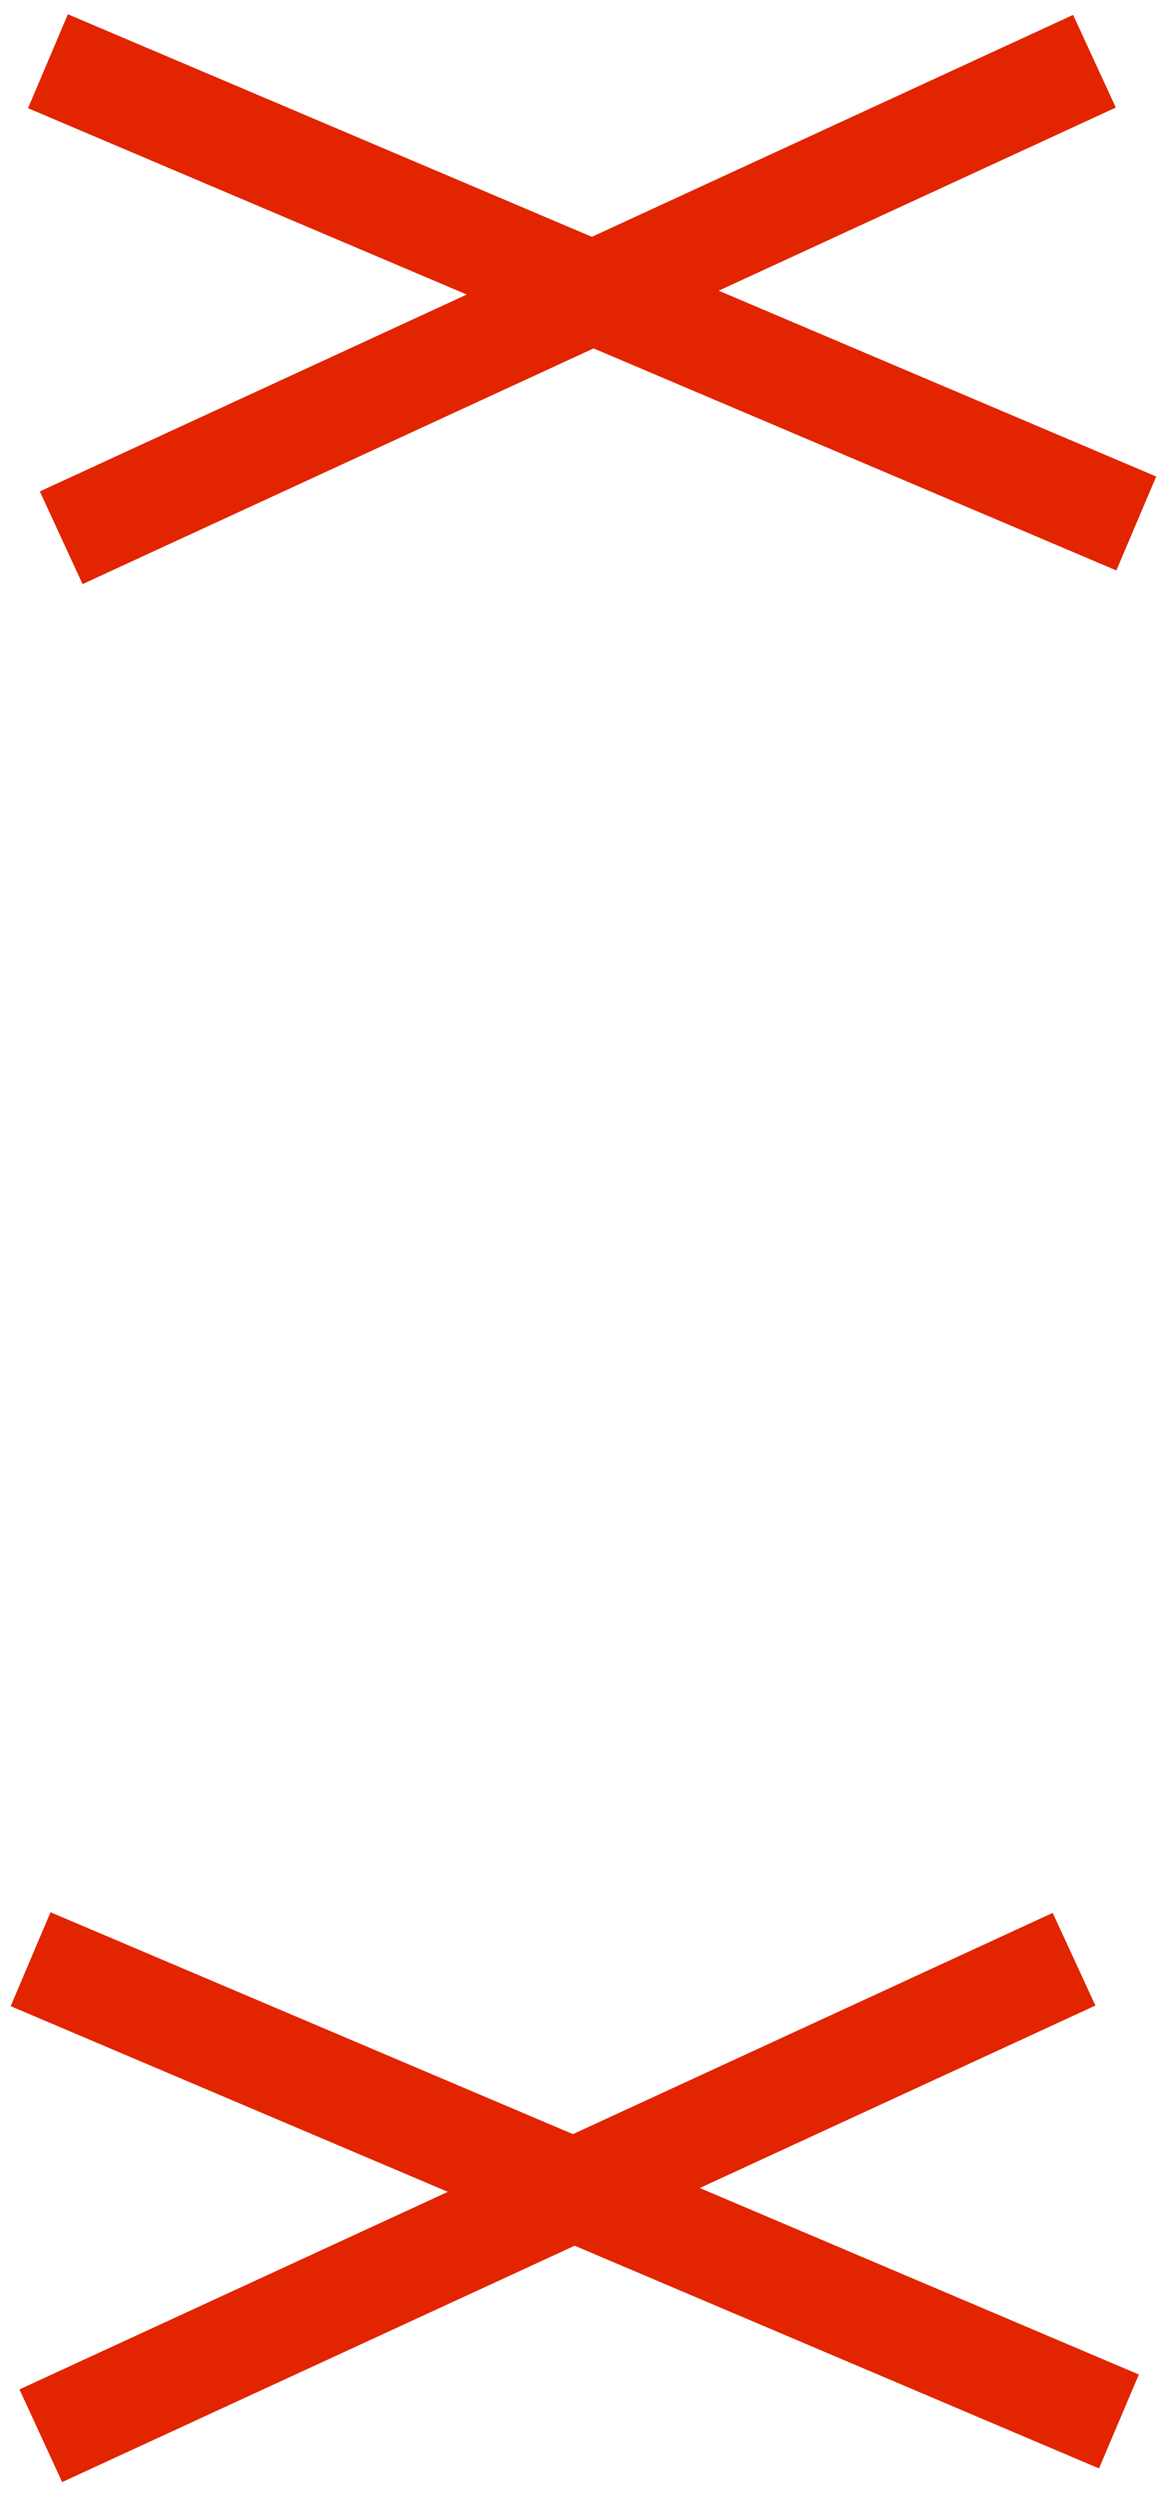 <?xml version="1.0" encoding="UTF-8" standalone="no"?><svg xmlns="http://www.w3.org/2000/svg" xmlns:xlink="http://www.w3.org/1999/xlink" clip-rule="evenodd" stroke-miterlimit="10" viewBox="0 0 115 245"><desc>SVG generated by Keynote</desc><defs></defs><g transform="matrix(1.00, 0.00, -0.00, -1.00, 0.0, 245.0)"><g><clipPath id="clip0x7fbd966543e0"><path d="M 1.7 188.1 L 114.3 188.1 L 114.3 244.6 L 1.7 244.6 Z M 1.7 188.1 "></path></clipPath><g clip-path="url(#clip0x7fbd966543e0)"><path d="M 0.0 0.0 L 106.7 45.3 " fill="none" stroke="#E22400" stroke-width="10.00" transform="matrix(1.00, 0.00, 0.00, -1.00, 4.7, 239.0)"></path></g></g><g><clipPath id="clip0x7fbd966556f0"><path d="M 2.9 186.8 L 110.4 186.8 L 110.4 244.5 L 2.9 244.5 Z M 2.9 186.8 "></path></clipPath><g clip-path="url(#clip0x7fbd966556f0)"><path d="M 101.3 0.0 L 0.0 46.7 " fill="none" stroke="#E22400" stroke-width="10.00" transform="matrix(1.00, 0.00, 0.00, -1.00, 6.0, 239.0)"></path></g></g><g><clipPath id="clip0x7fbd96656790"><path d="M 0.0 2.1 L 112.6 2.1 L 112.6 58.6 L 0.0 58.6 Z M 0.0 2.1 "></path></clipPath><g clip-path="url(#clip0x7fbd96656790)"><path d="M 0.0 0.0 L 106.7 45.3 " fill="none" stroke="#E22400" stroke-width="10.00" transform="matrix(1.00, 0.00, 0.00, -1.00, 3.0, 53.0)"></path></g></g><g><clipPath id="clip0x7fbd96657760"><path d="M 0.9 0.8 L 108.4 0.8 L 108.4 58.5 L 0.9 58.5 Z M 0.9 0.8 "></path></clipPath><g clip-path="url(#clip0x7fbd96657760)"><path d="M 101.3 0.0 L 0.0 46.7 " fill="none" stroke="#E22400" stroke-width="10.00" transform="matrix(1.00, 0.00, 0.00, -1.00, 4.0, 53.0)"></path></g></g></g></svg>